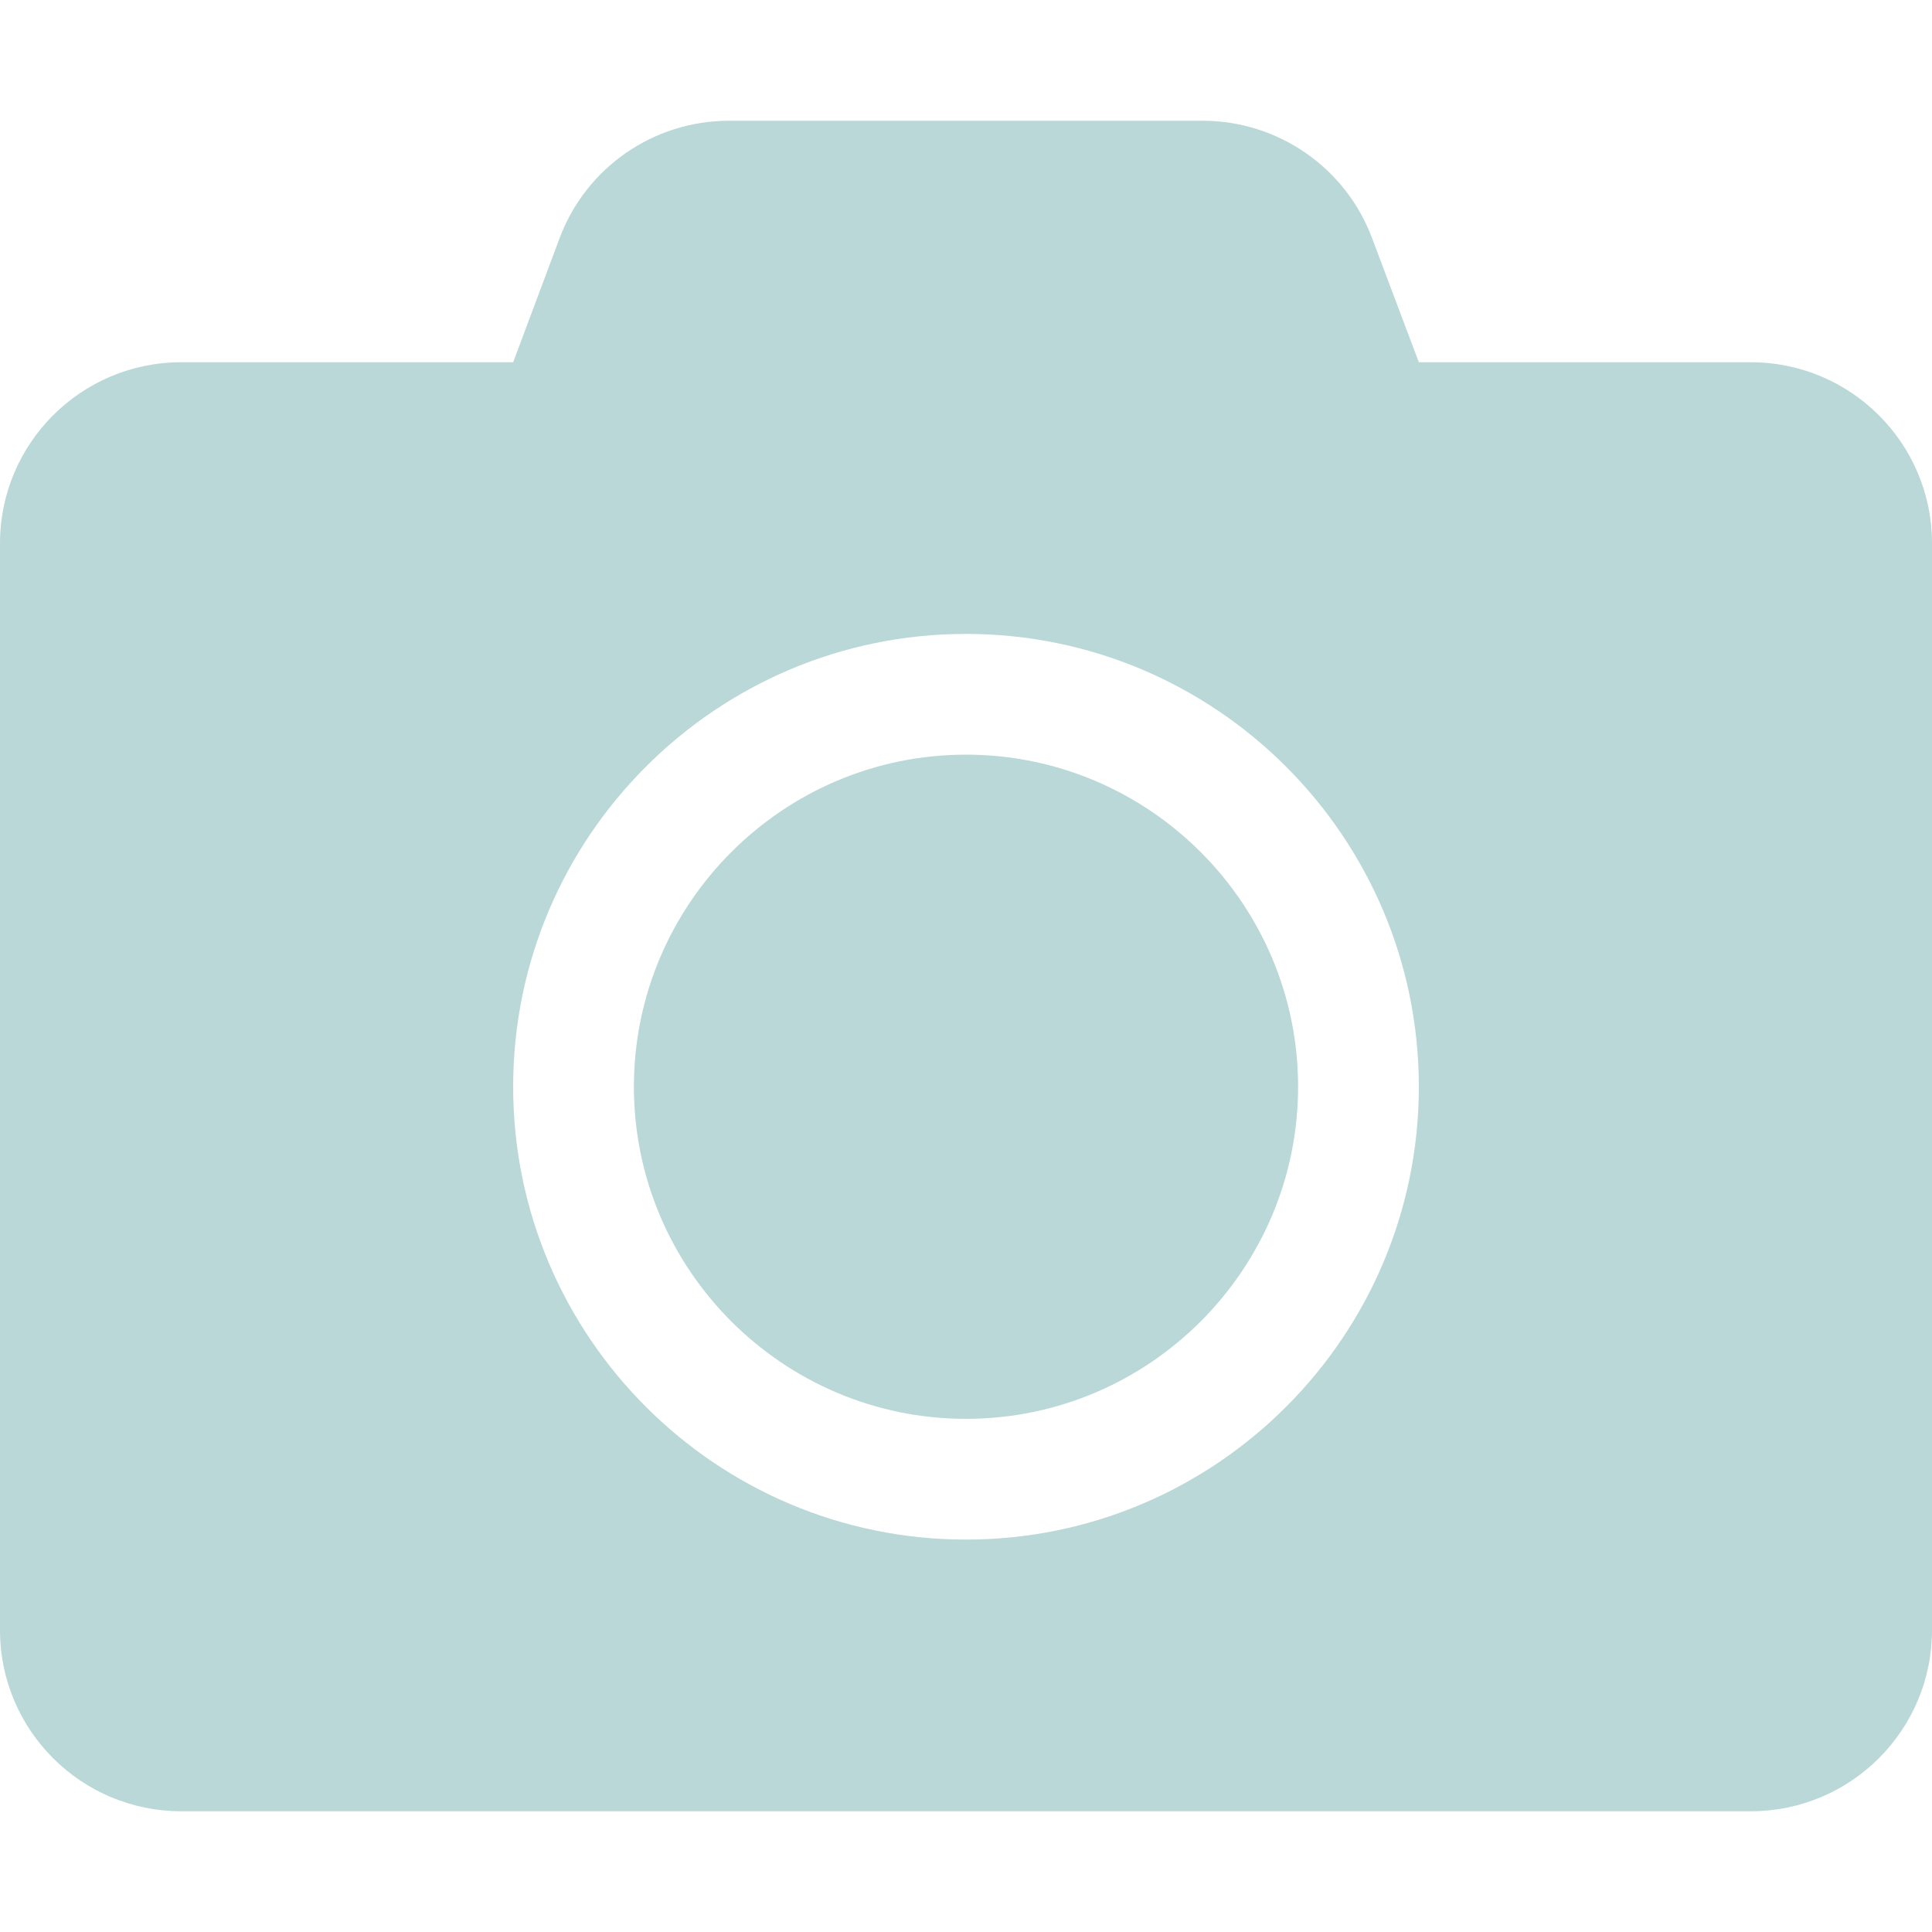 <svg width="18" height="18" viewBox="0 0 18 18" fill="none" xmlns="http://www.w3.org/2000/svg">
<path d="M18 5.062V15.188C18 16.119 17.244 16.875 16.312 16.875H1.688C0.756 16.875 0 16.119 0 15.188V5.062C0 4.131 0.756 3.375 1.688 3.375H4.781L5.214 2.218C5.46 1.561 6.089 1.125 6.792 1.125H11.204C11.907 1.125 12.537 1.561 12.783 2.218L13.219 3.375H16.312C17.244 3.375 18 4.131 18 5.062ZM13.219 10.125C13.219 7.798 11.327 5.906 9 5.906C6.673 5.906 4.781 7.798 4.781 10.125C4.781 12.452 6.673 14.344 9 14.344C11.327 14.344 13.219 12.452 13.219 10.125ZM12.094 10.125C12.094 11.83 10.705 13.219 9 13.219C7.295 13.219 5.906 11.83 5.906 10.125C5.906 8.42 7.295 7.031 9 7.031C10.705 7.031 12.094 8.42 12.094 10.125Z" fill="#B9D8D7"/>
</svg>
